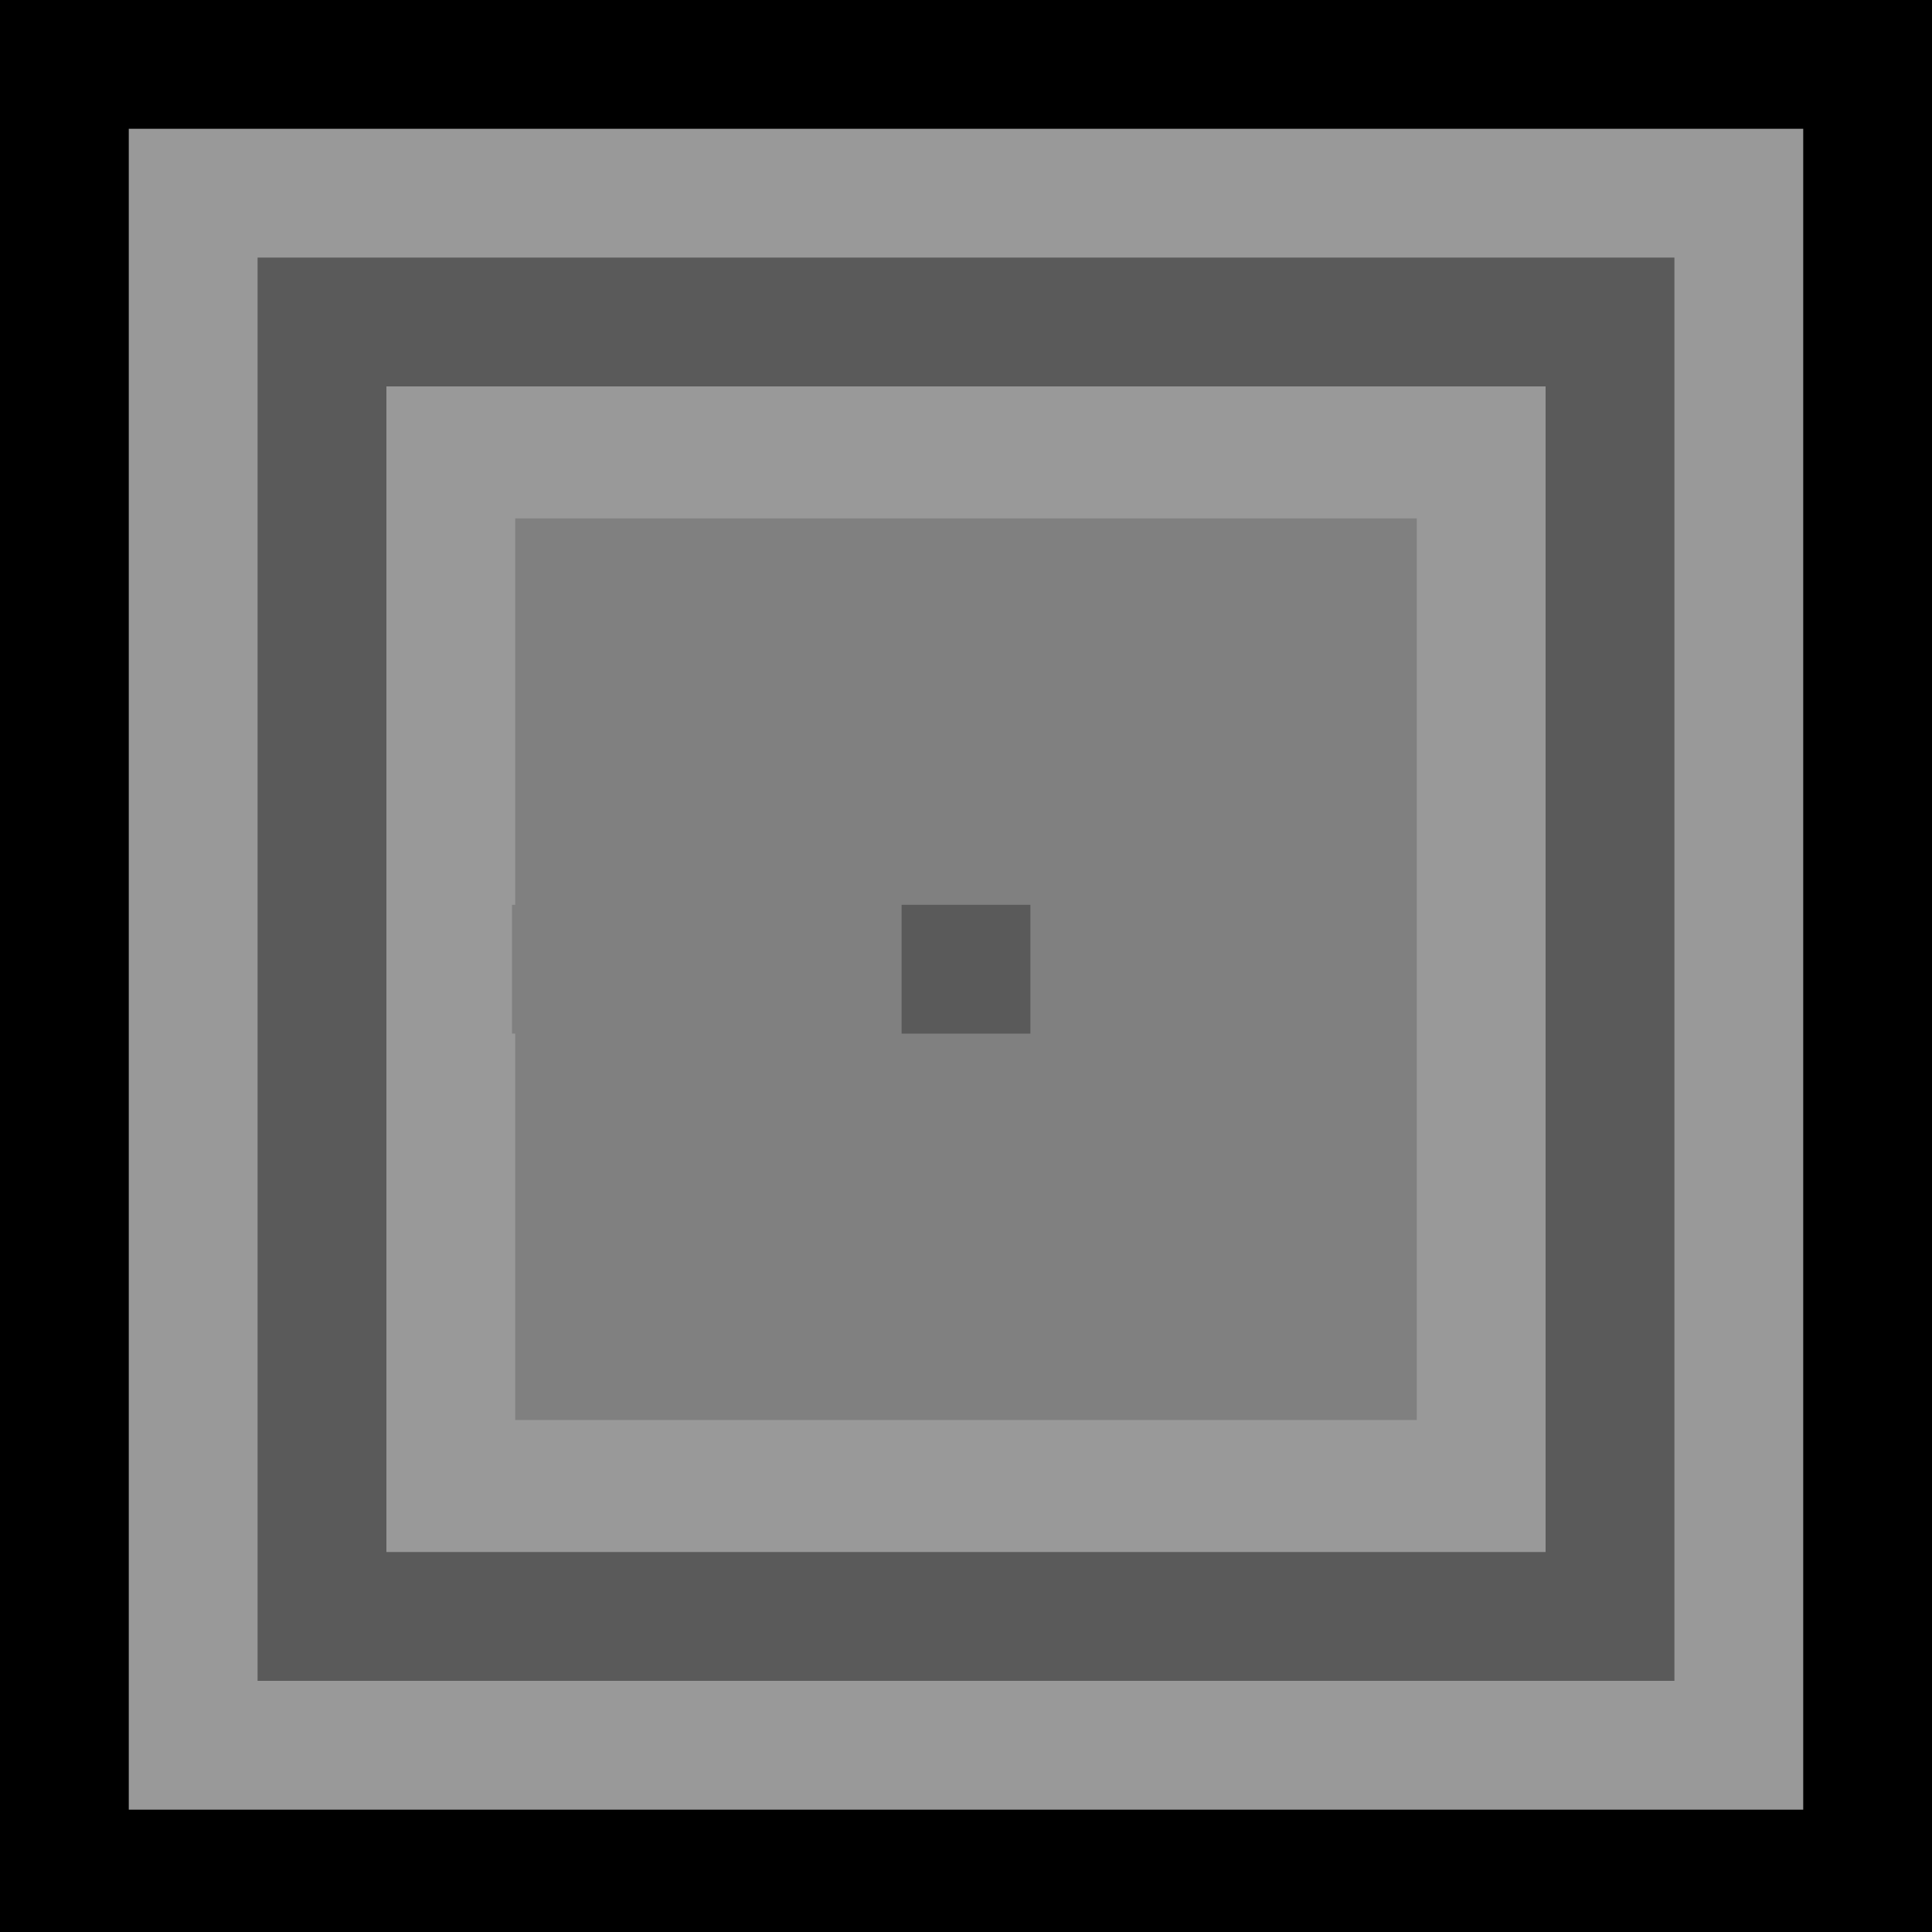 
<svg xmlns="http://www.w3.org/2000/svg" version="1.1" xmlns:xlink="http://www.w3.org/1999/xlink" preserveAspectRatio="none" x="0px" y="0px" width="30px" height="30px" viewBox="0 0 30 30">
<rect x="0" y="0" width="30" height="30" fill="#808080" stroke="none"/>
<defs>
<g id="Layer0_0_FILL">
<path fill="#000000" stroke="none" d="
M 0 30.1
L 30 30.1 30 0 0 0 0 30.1
M 28 28.1
L 2 28.1 2 2 28 2 28 28.1 Z"/>

<path fill="#FFFFFF" fill-opacity="0.2" stroke="none" d="
M 2 28.1
L 28 28.1 28 2 2 2 2 28.1
M 26 26.1
L 4 26.1 4 4 26 4 26 26.1
M 24 24.1
L 24 6 6 6 6 24.1 24 24.1
M 22 8.05
L 22 22.05 8 22.05 8 16.05 7.95 16.05 7.95 14.05 8 14.05 8 8.05 22 8.05 Z"/>

<path fill="#000000" fill-opacity="0.3" stroke="none" d="
M 4 26.1
L 26 26.1 26 4 4 4 4 26.1
M 24 6
L 24 24.1 6 24.1 6 6 24 6
M 16 16.05
L 16 14.05 14 14.05 14 16.05 16 16.05 Z"/>
</g>
</defs>

<g transform="matrix( 1, 0, 0, 1, 0,0) ">
<use xlink:href="#Layer0_0_FILL"/>
</g>
</svg>
